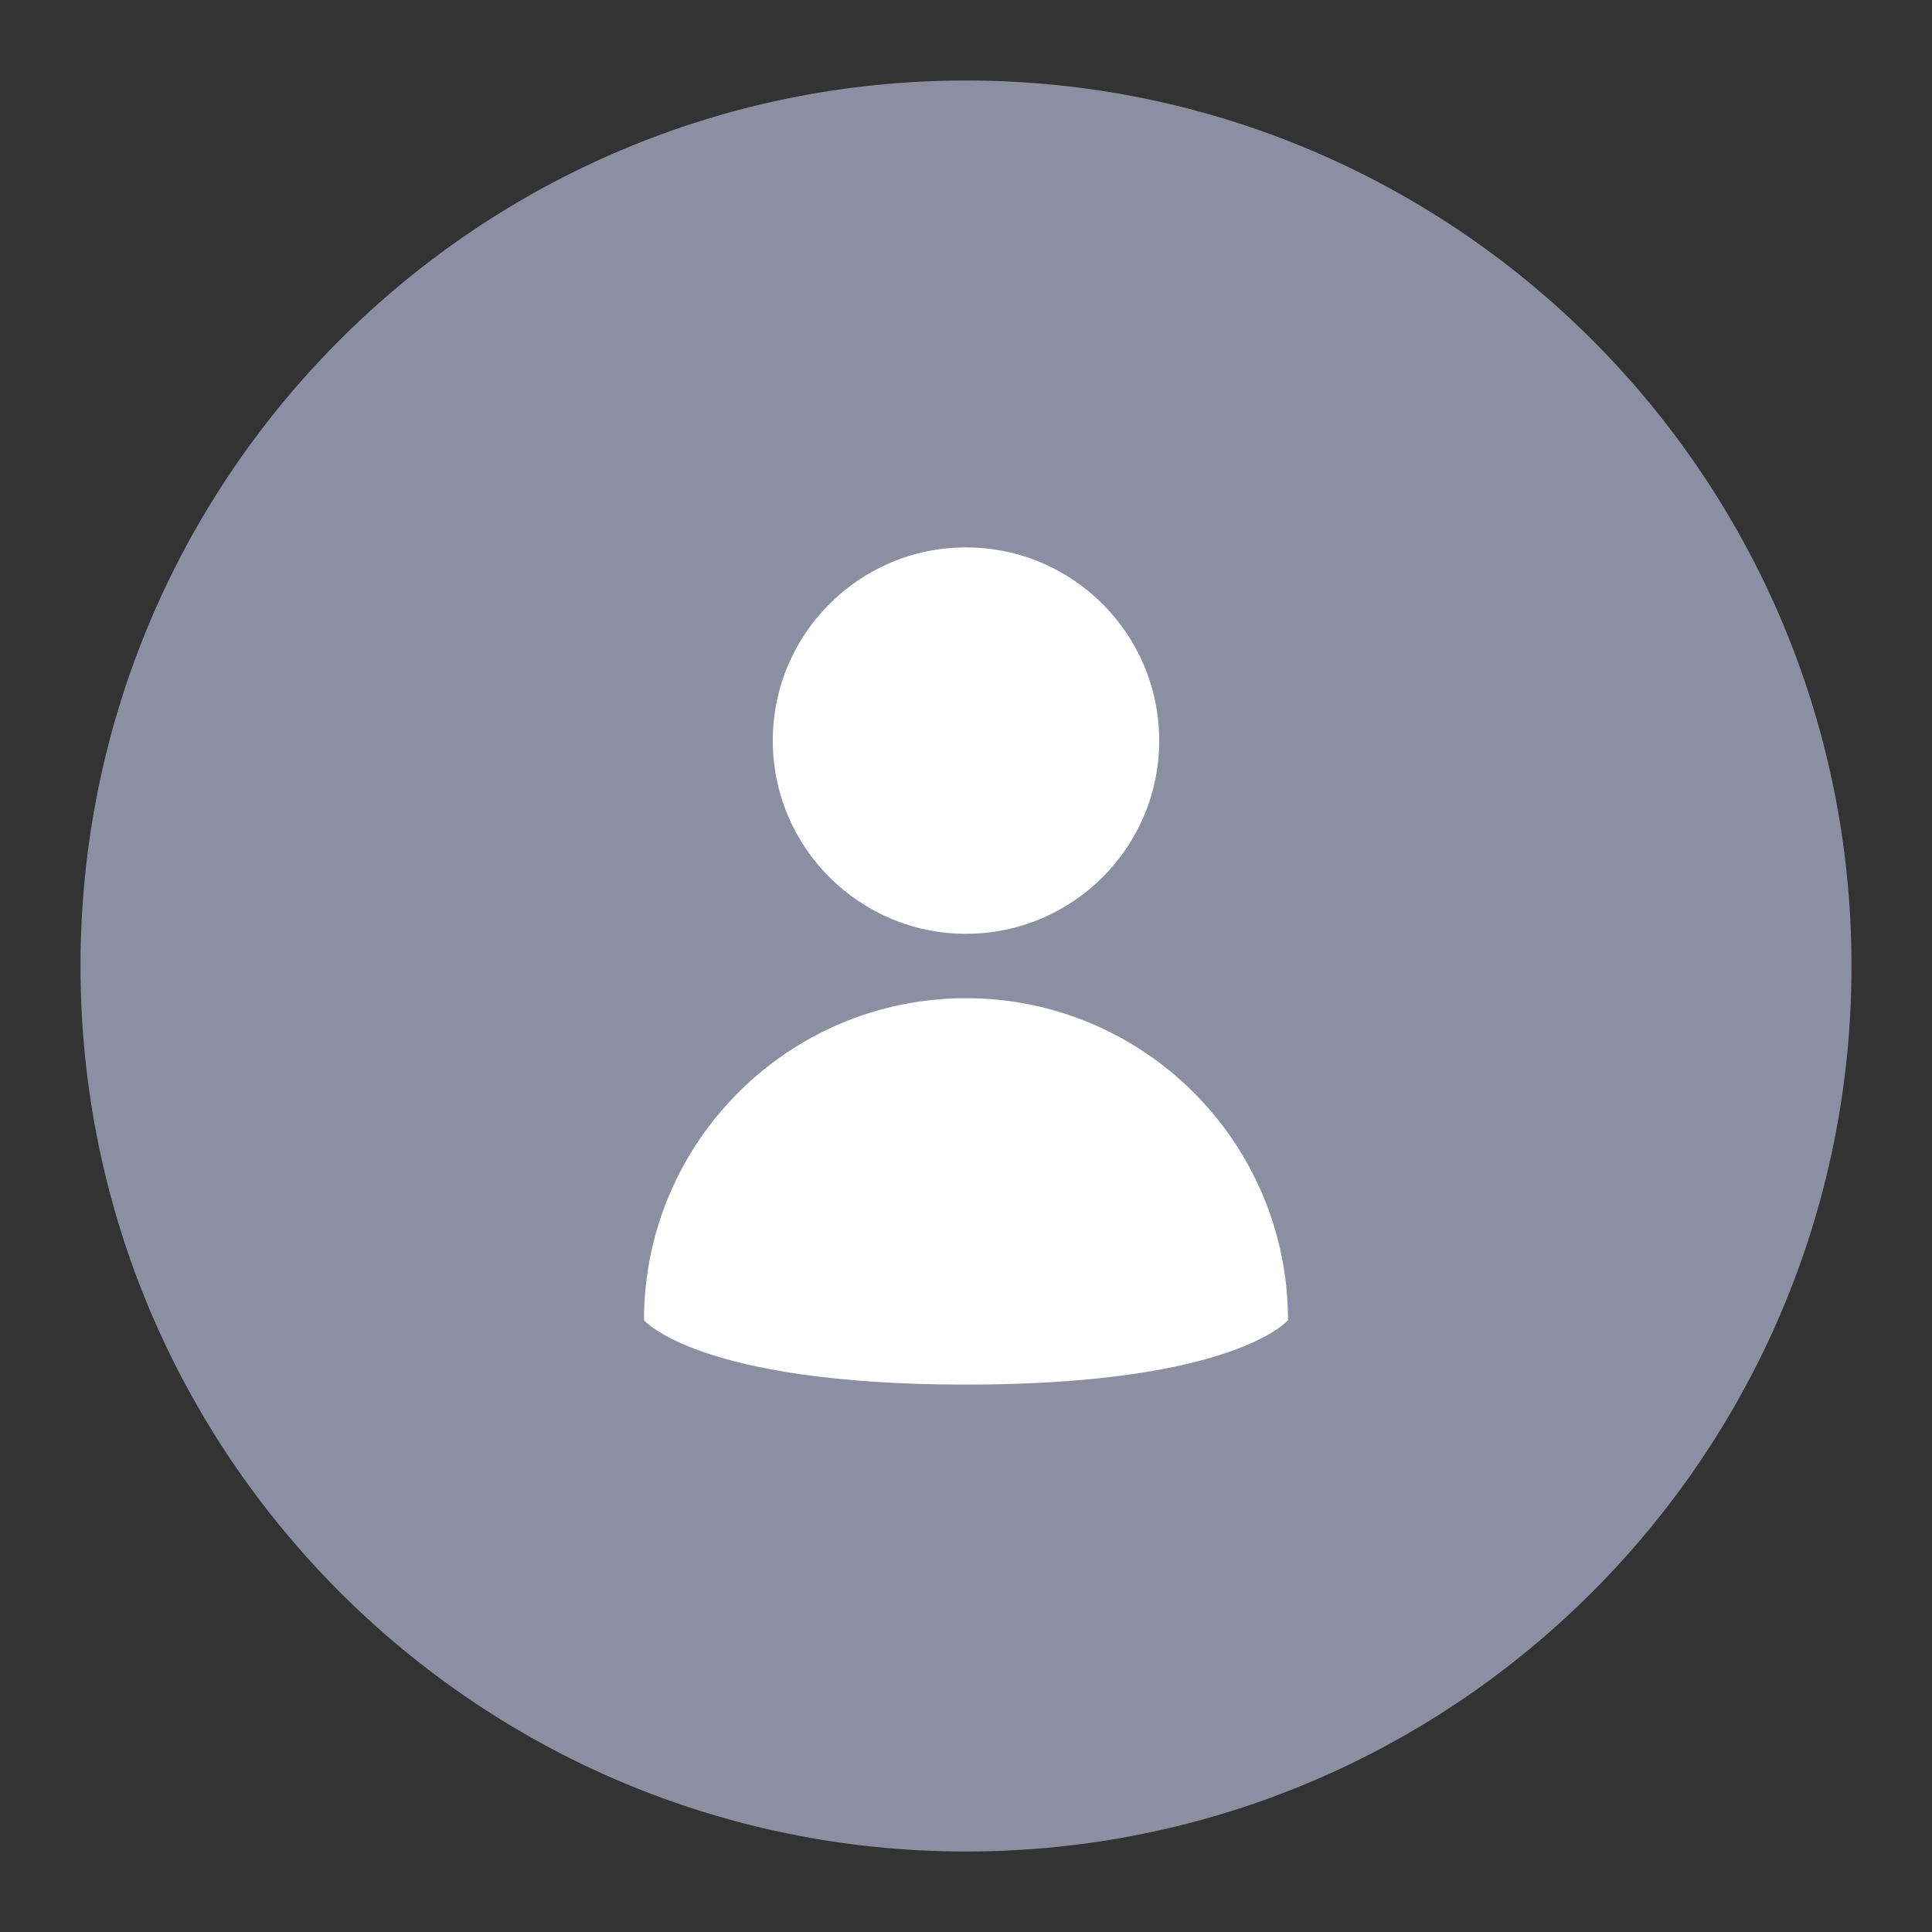 <svg width="24" height="24" viewBox="0 0 24 24" fill="none" xmlns="http://www.w3.org/2000/svg">
<rect x="0" y="0" width="24" height="24" fill="#333333" stroke="none"/>
<path fill-rule="evenodd" clip-rule="evenodd" d="M12 23C18.075 23 23 18.075 23 12C23 5.925 18.075 1 12 1C5.925 1 1 5.925 1 12C1 18.075 5.925 23 12 23Z" fill="#8B8FA1"/>
<path fill-rule="evenodd" clip-rule="evenodd" d="M14.4 9.2C14.4 10.525 13.325 11.6 12 11.6C10.675 11.6 9.6 10.525 9.6 9.2C9.6 7.875 10.675 6.8 12 6.8C13.325 6.8 14.4 7.875 14.4 9.2ZM12 12.4C14.209 12.4 16 14.191 16 16.4C16 16.4 15.332 17.2 12 17.2C8.668 17.2 8 16.4 8 16.4C8 14.191 9.791 12.4 12 12.4Z" fill="white"/>
</svg>

